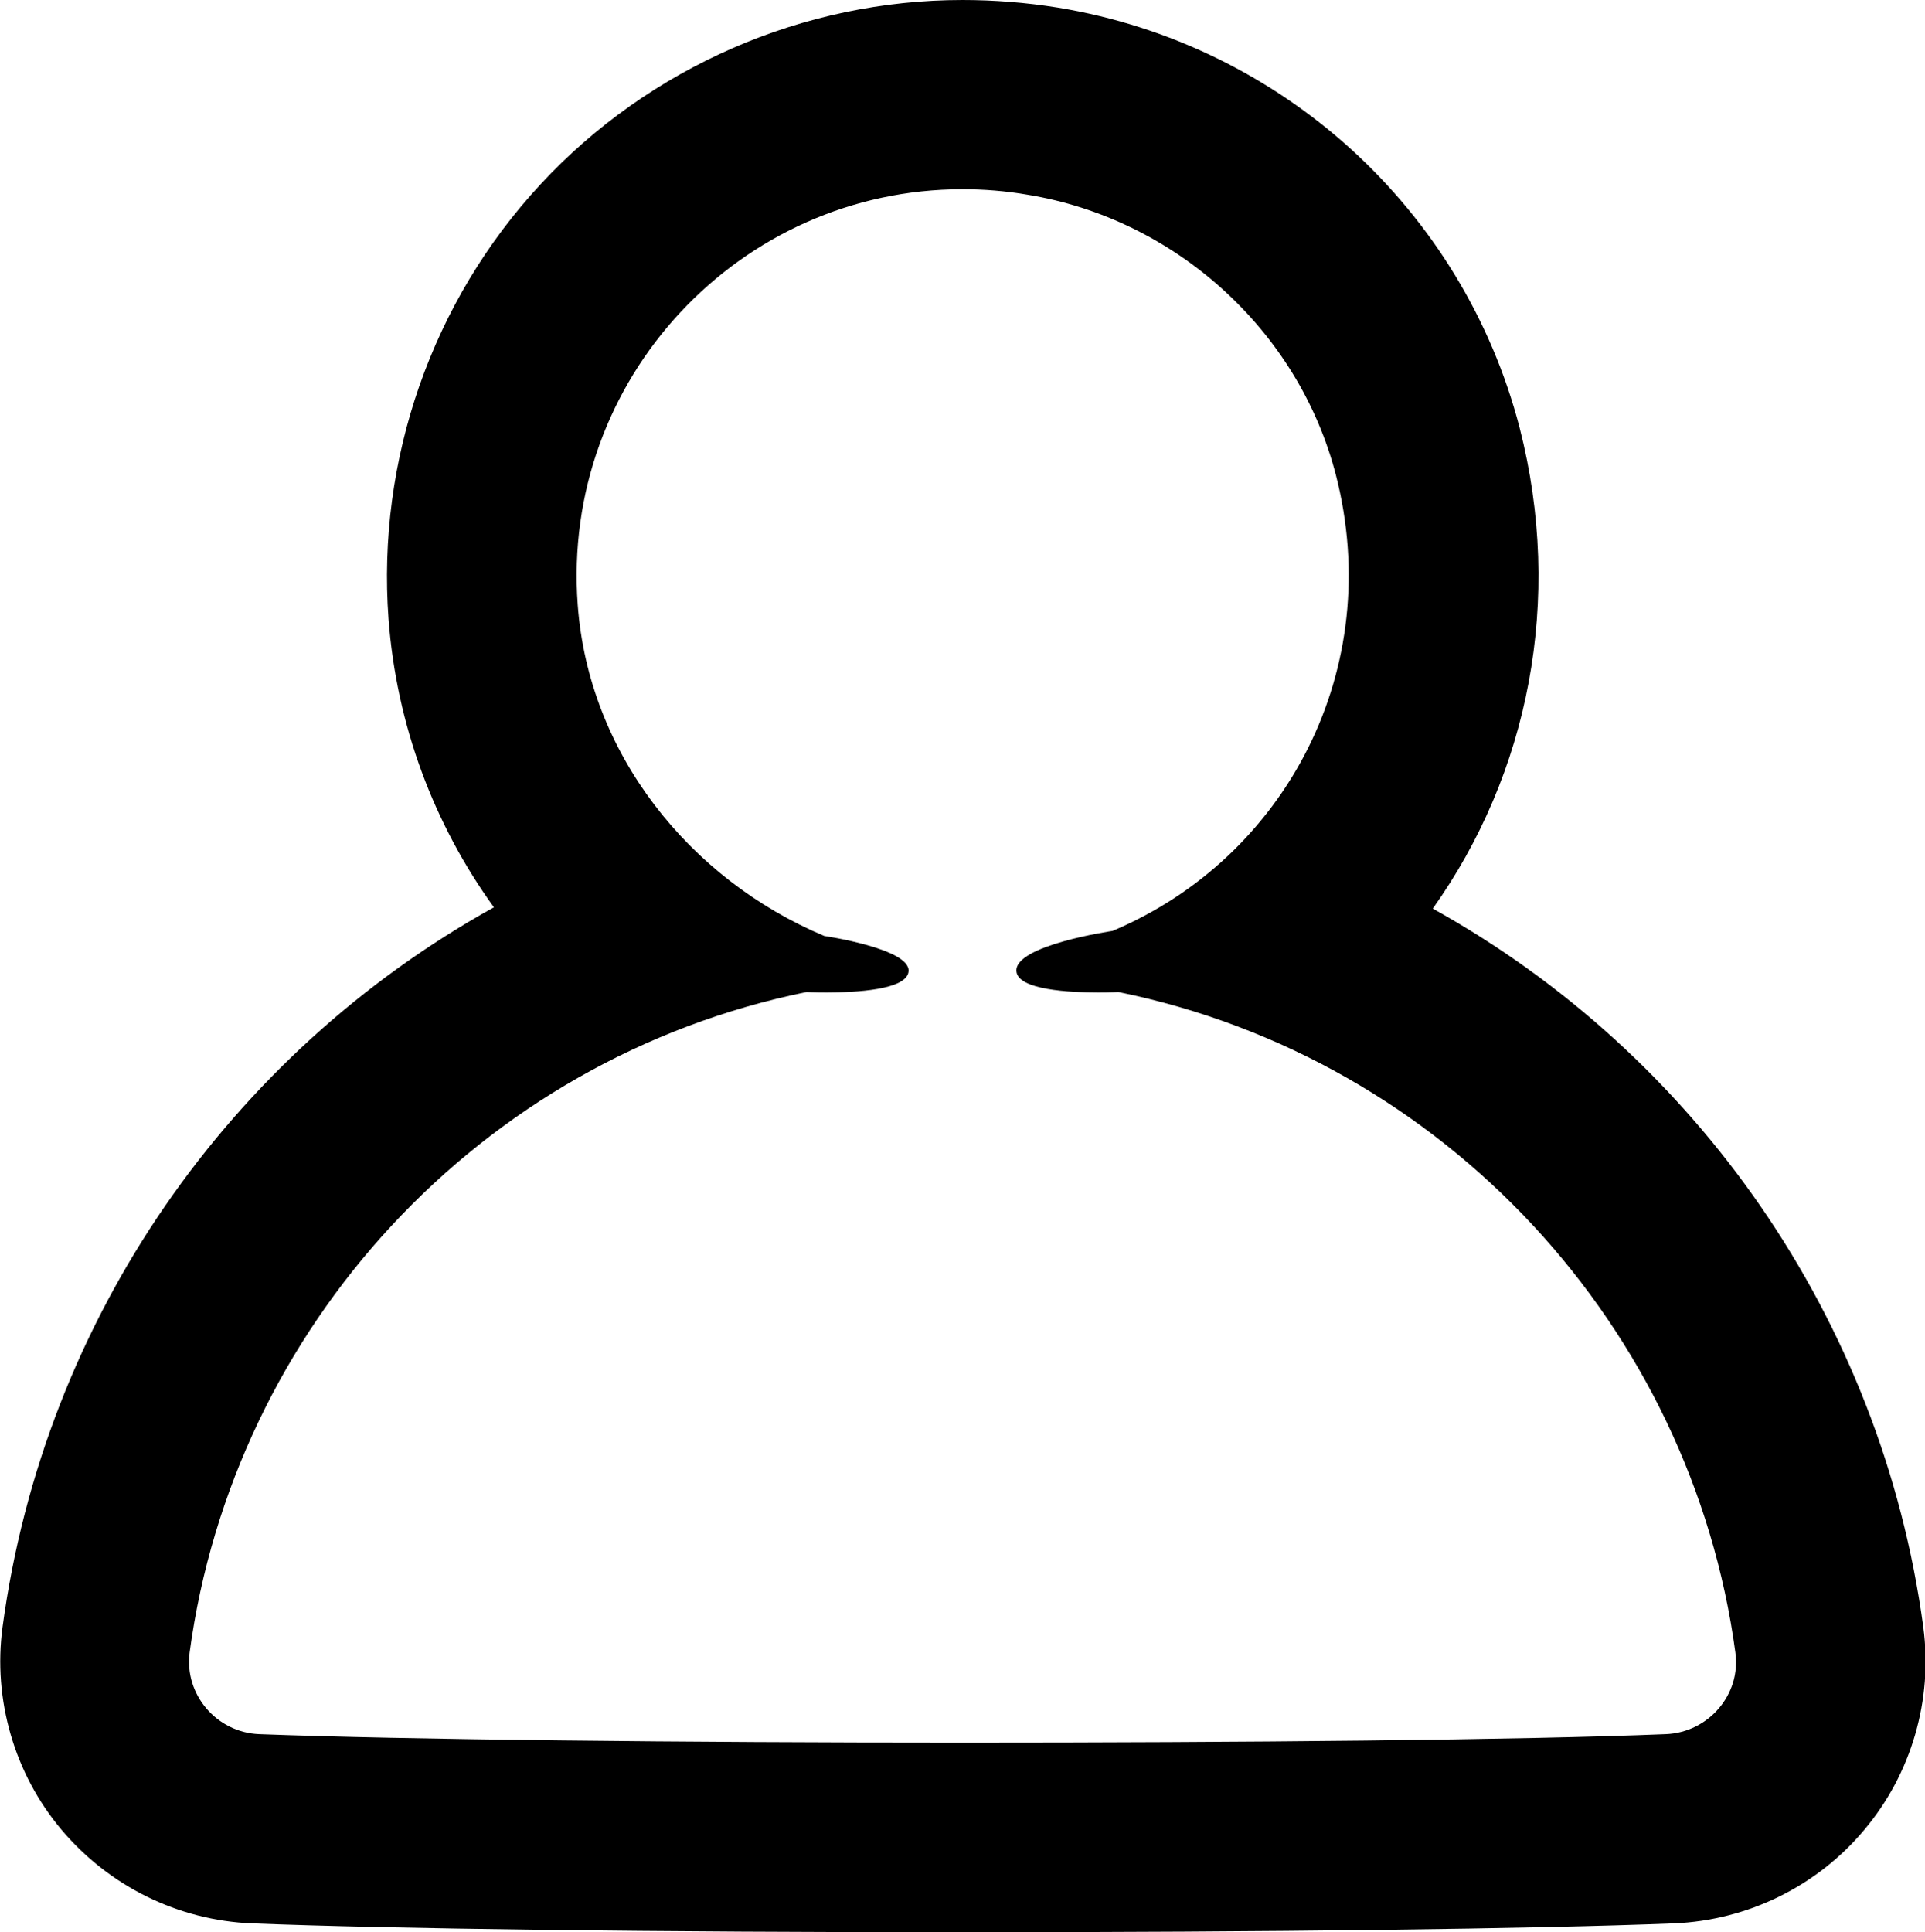 <?xml version="1.0" encoding="UTF-8"?><svg id="Camada_2" xmlns="http://www.w3.org/2000/svg" viewBox="0 0 45.68 45.85"><g id="NEW_ICONS"><path id="user" d="M22.84,4.49c.5,0,1.02,.04,1.54,.13,3.5,.57,6.43,3.21,7.32,6.65,1.18,4.59-1.17,9.08-5.3,10.82,0,0-2.34,.34-2.28,.96,.04,.44,1.26,.5,1.95,.5,.28,0,.47-.01,.47-.01,7.76,1.58,13.6,7.97,14.64,15.67,.14,1-.64,1.9-1.65,1.94-3.42,.14-10.06,.2-16.69,.2s-13.26-.07-16.69-.2c-1.01-.04-1.78-.94-1.65-1.94,1.04-7.7,6.87-14.09,14.64-15.67,0,0,.19,.01,.47,.01,.69,0,1.91-.06,1.95-.5,.05-.54-2-.84-2-.84-3.23-1.36-5.59-4.35-5.85-7.85-.4-5.37,3.85-9.87,9.13-9.87m0-4.49c-3.78,0-7.43,1.59-10.01,4.37-2.58,2.78-3.89,6.54-3.61,10.32,.19,2.51,1.07,4.86,2.5,6.84C5.48,24.99,1.05,31.26,.06,38.61c-.23,1.72,.28,3.48,1.4,4.81,1.13,1.34,2.77,2.15,4.52,2.22,3.27,.13,9.58,.21,16.87,.21s13.59-.08,16.87-.21c1.75-.07,3.4-.88,4.52-2.22,1.12-1.33,1.63-3.09,1.4-4.81-.99-7.33-5.41-13.59-11.64-17.05,2.27-3.19,3.11-7.32,2.06-11.41C34.71,4.96,30.41,1.05,25.1,.18c-.75-.12-1.51-.18-2.26-.18h0Z"/></g></svg>